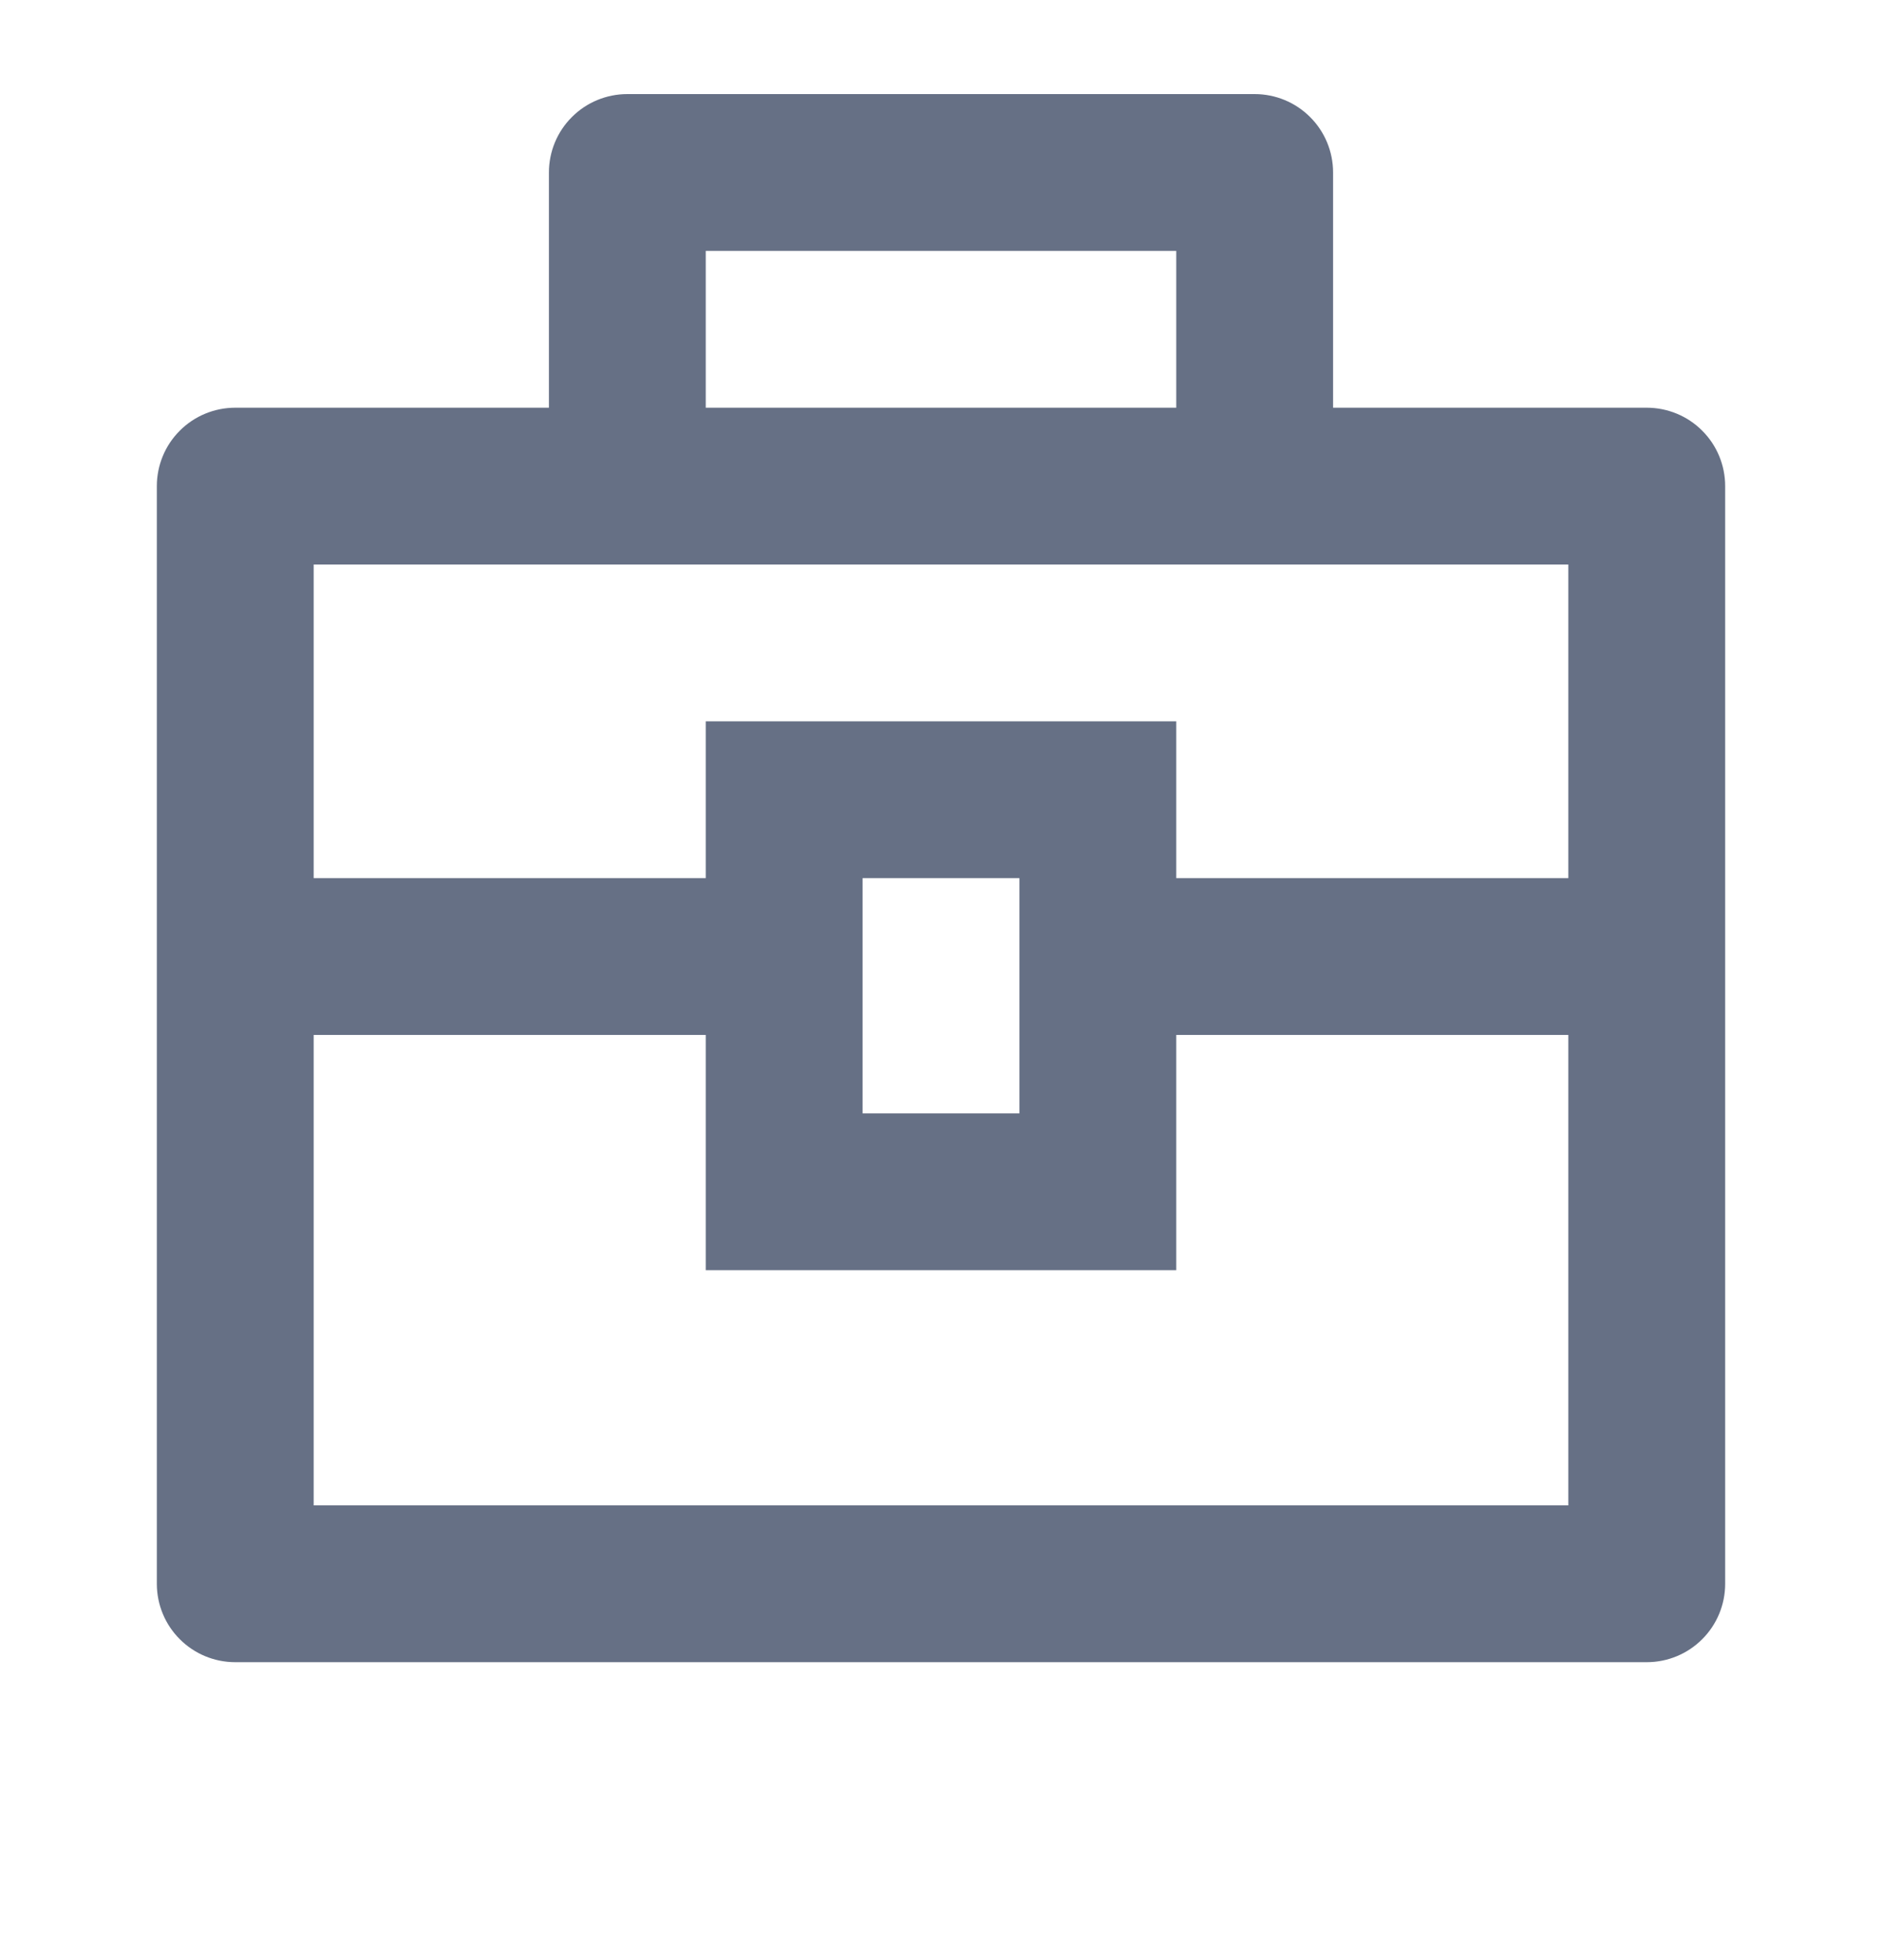 <svg width="24" height="25" viewBox="0 0 24 25" fill="none" xmlns="http://www.w3.org/2000/svg">
<g clip-path="url(#clip0_187_9961)">
<path d="M7 5.2V2.2C7 1.935 7.105 1.68 7.293 1.493C7.48 1.305 7.735 1.2 8 1.2H16C16.265 1.2 16.52 1.305 16.707 1.493C16.895 1.68 17 1.935 17 2.2V5.2H21C21.265 5.2 21.52 5.305 21.707 5.493C21.895 5.68 22 5.935 22 6.2V20.2C22 20.465 21.895 20.72 21.707 20.907C21.52 21.095 21.265 21.2 21 21.2H3C2.735 21.2 2.48 21.095 2.293 20.907C2.105 20.72 2 20.465 2 20.2V6.2C2 5.935 2.105 5.68 2.293 5.493C2.48 5.305 2.735 5.2 3 5.2H7ZM9 13.2H4V19.2H20V13.2H15V16.2H9V13.2ZM20 7.2H4V11.2H9V9.2H15V11.2H20V7.2ZM11 11.2V14.2H13V11.2H11ZM9 3.2V5.2H15V3.2H9Z" fill="#667085"/>
</g>
<defs>
<clipPath id="clip0_187_9961">
<rect width="24" height="24" fill="white" transform="translate(0 0.2)"/>
</clipPath>
</defs>
</svg>
